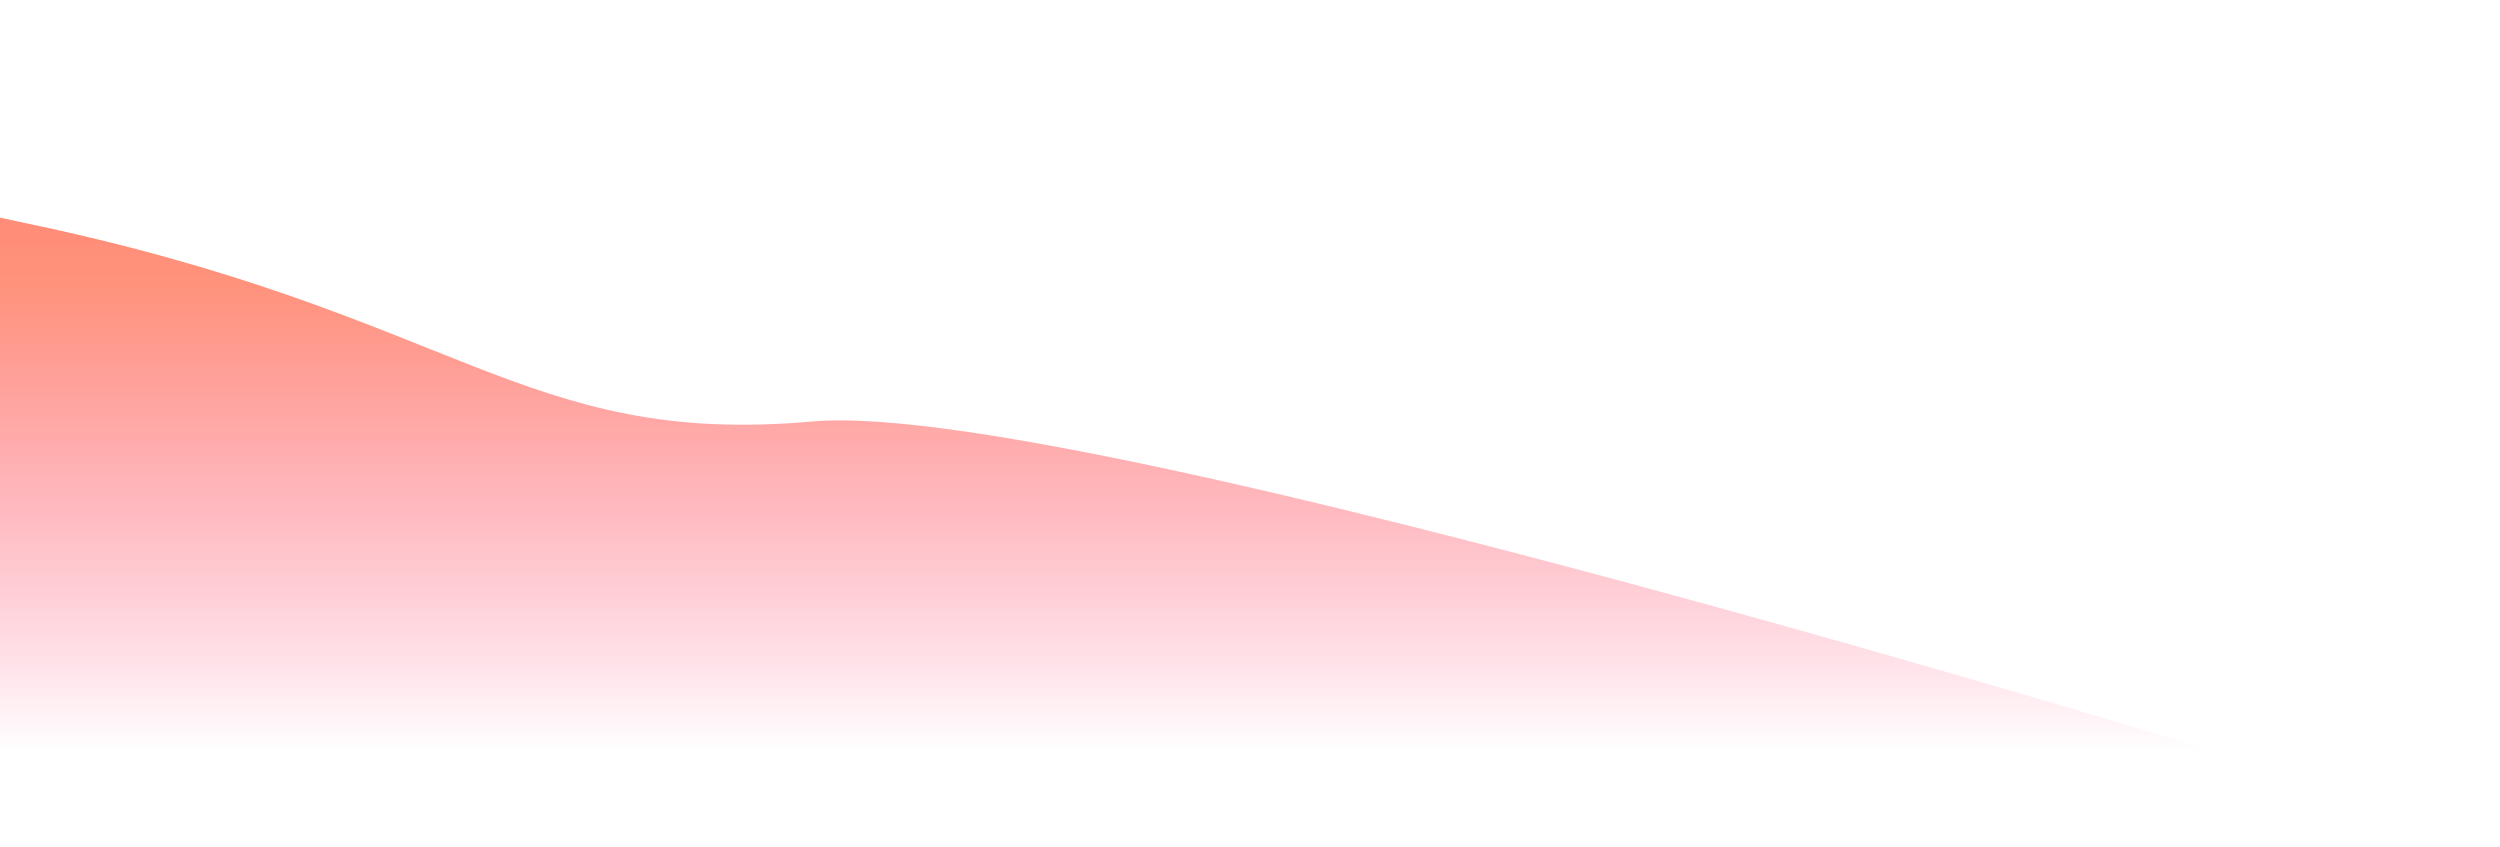 <svg width="1440" height="488" viewBox="0 0 1440 488" fill="none" xmlns="http://www.w3.org/2000/svg">
<path d="M-814 228.759C-432.954 -182.241 -241.954 75.509 11.046 127.759C264.046 180.009 300.046 257.759 468.05 242.759C636.05 227.759 1455.05 487.759 1455.05 487.759H-814V228.759Z" fill="url(#paint0_linear_211_7)"/>
<defs>
<linearGradient id="paint0_linear_211_7" x1="-660.116" y1="-92.757" x2="-660.116" y2="433.759" gradientUnits="userSpaceOnUse">
<stop stop-color="#FF6869"/>
<stop offset="0.484" stop-color="#FF927A"/>
<stop offset="1" stop-color="#FF5F8F" stop-opacity="0"/>
</linearGradient>
</defs>
</svg>
